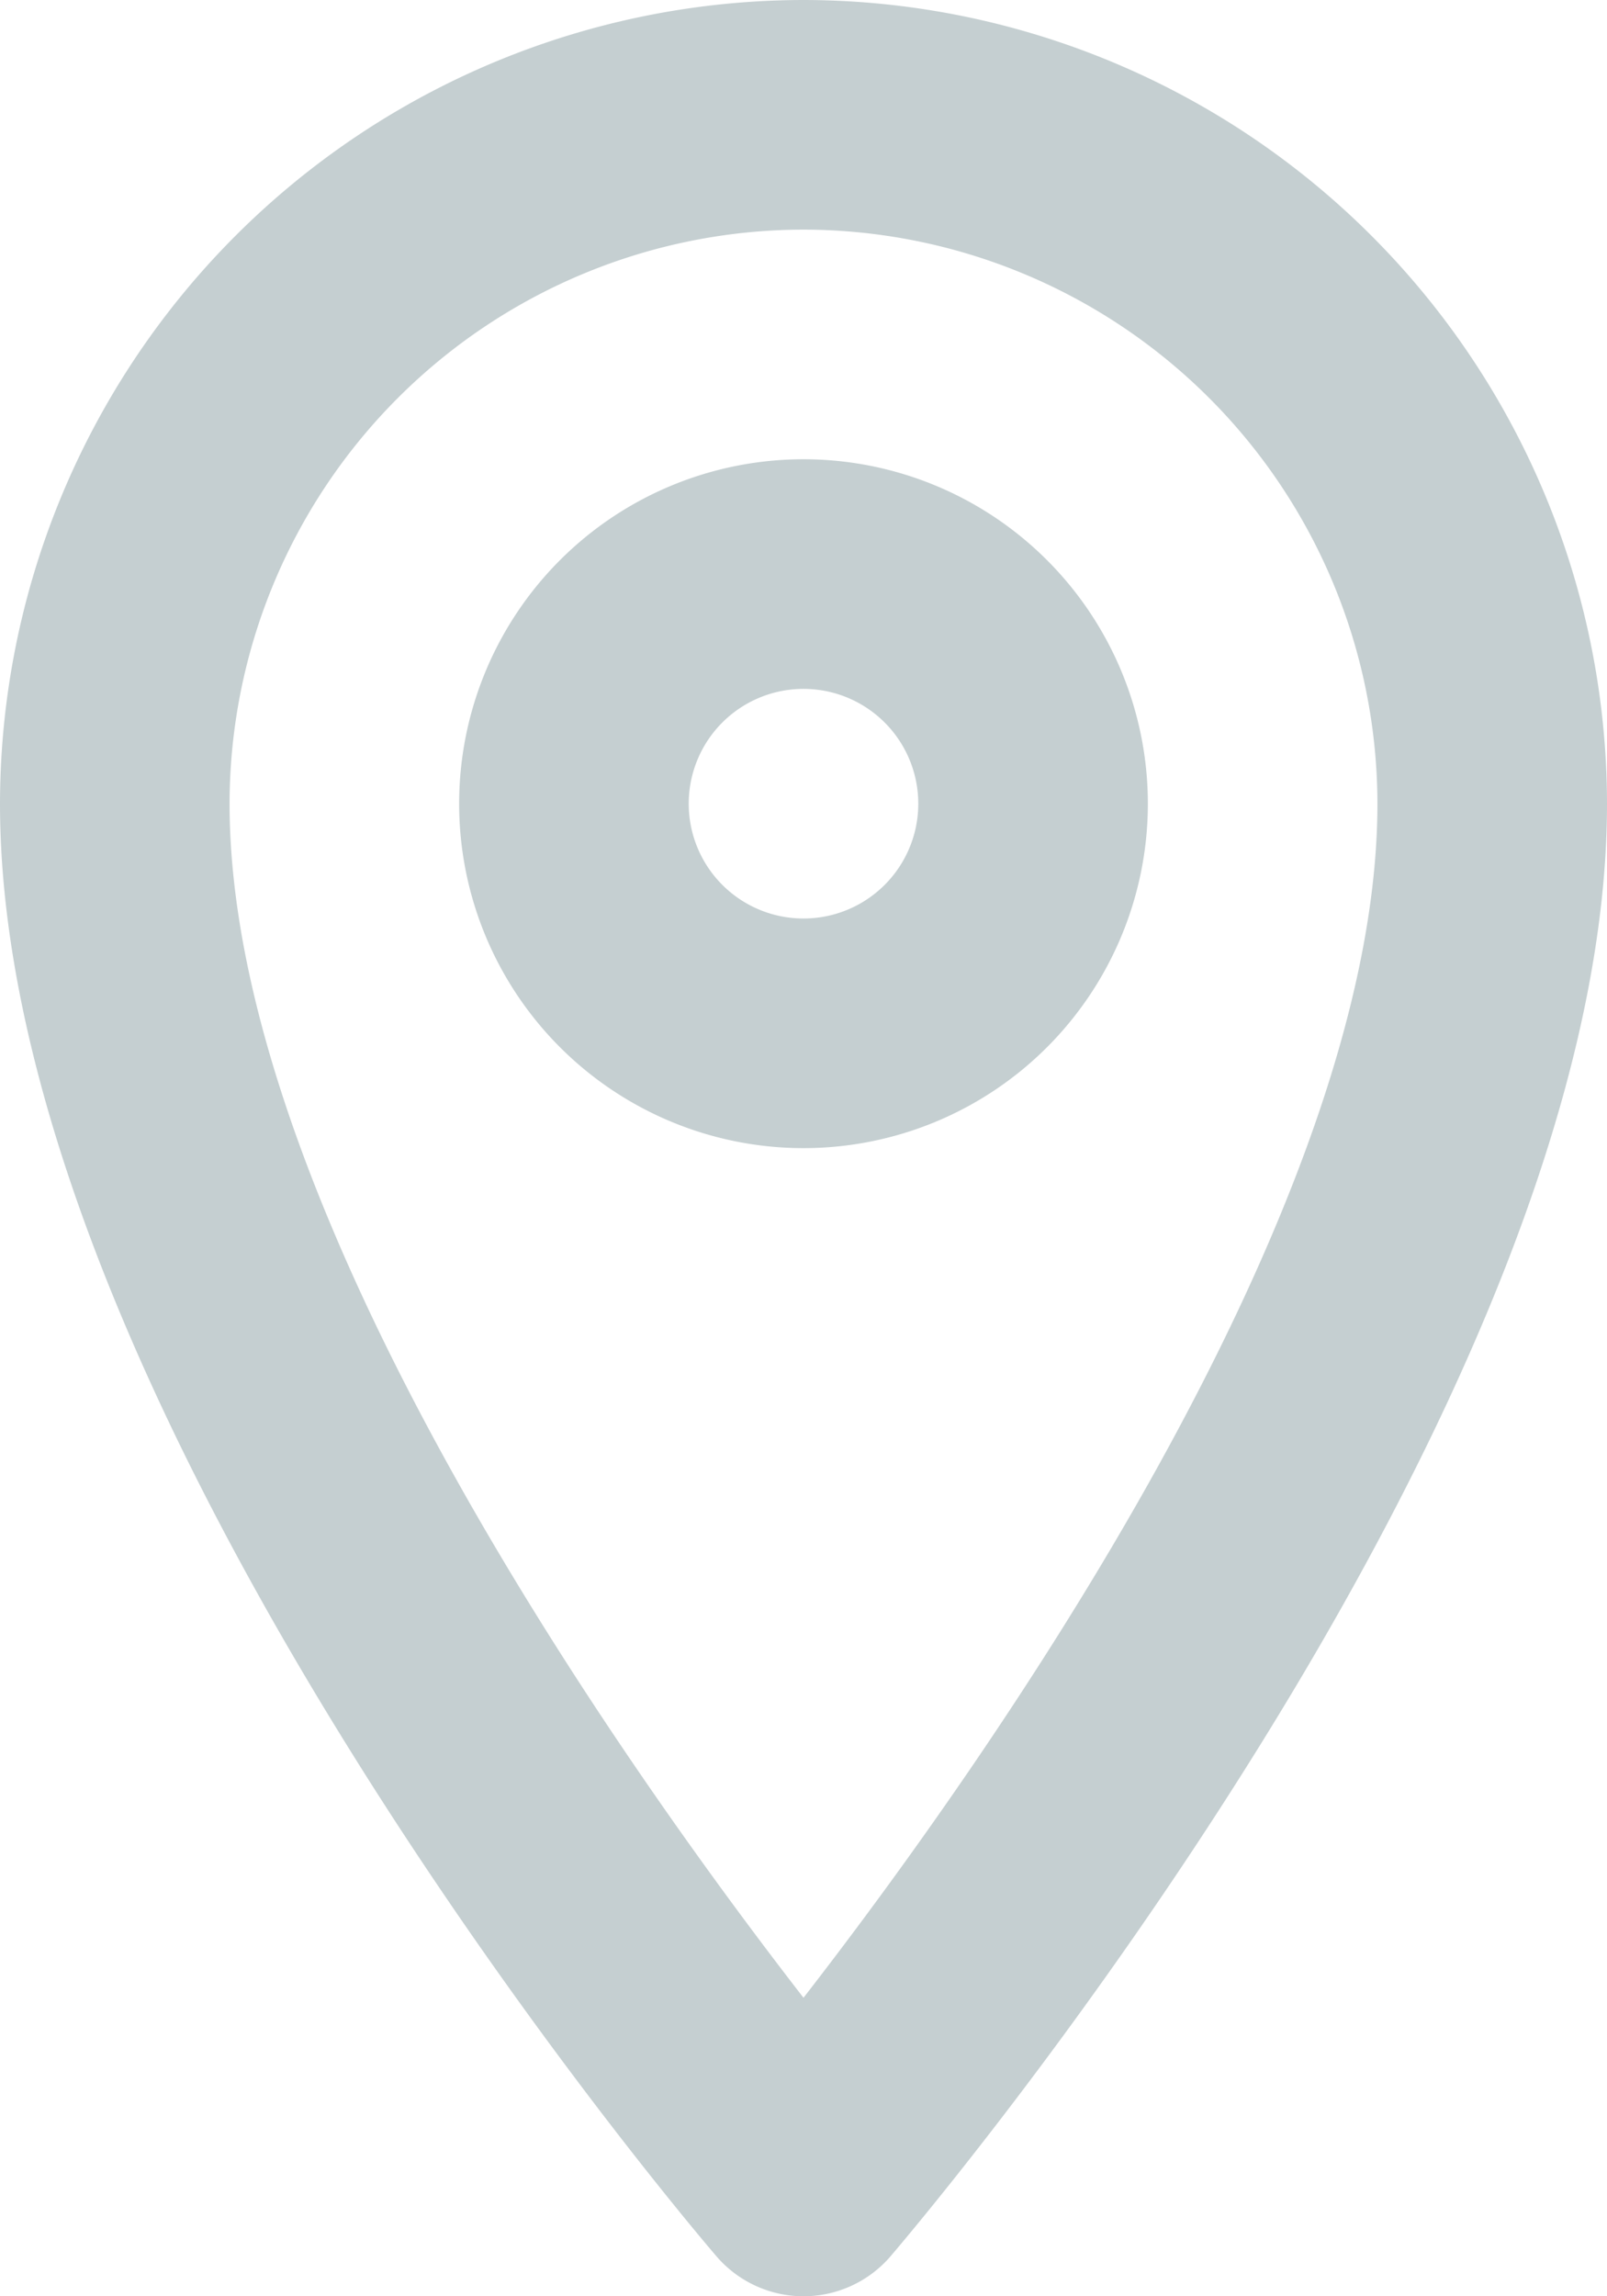 <svg xmlns="http://www.w3.org/2000/svg" width="14" height="20" viewBox="0 0 14 20">
  <path id="Path_994" data-name="Path 994" d="M-379-327c0,5.309,5.986,12.354,6.241,12.651A1,1,0,0,0-372-314a1,1,0,0,0,.759-.349c.255-.3,6.241-7.342,6.241-12.651a7.008,7.008,0,0,0-7-7A7.008,7.008,0,0,0-379-327Zm7-5a5.006,5.006,0,0,1,5,5c0,3.547-3.436,8.386-5,10.4-1.565-2.018-5-6.852-5-10.4A5.006,5.006,0,0,1-372-332Zm0,8a3,3,0,0,0,3-3,3,3,0,0,0-3-3,3,3,0,0,0-3,3A3,3,0,0,0-372-324Zm0-4a1,1,0,0,1,1,1,1,1,0,0,1-1,1,1,1,0,0,1-1-1A1,1,0,0,1-372-328Z" transform="translate(379 334)" fill="#c5cfd1"/>
</svg>
